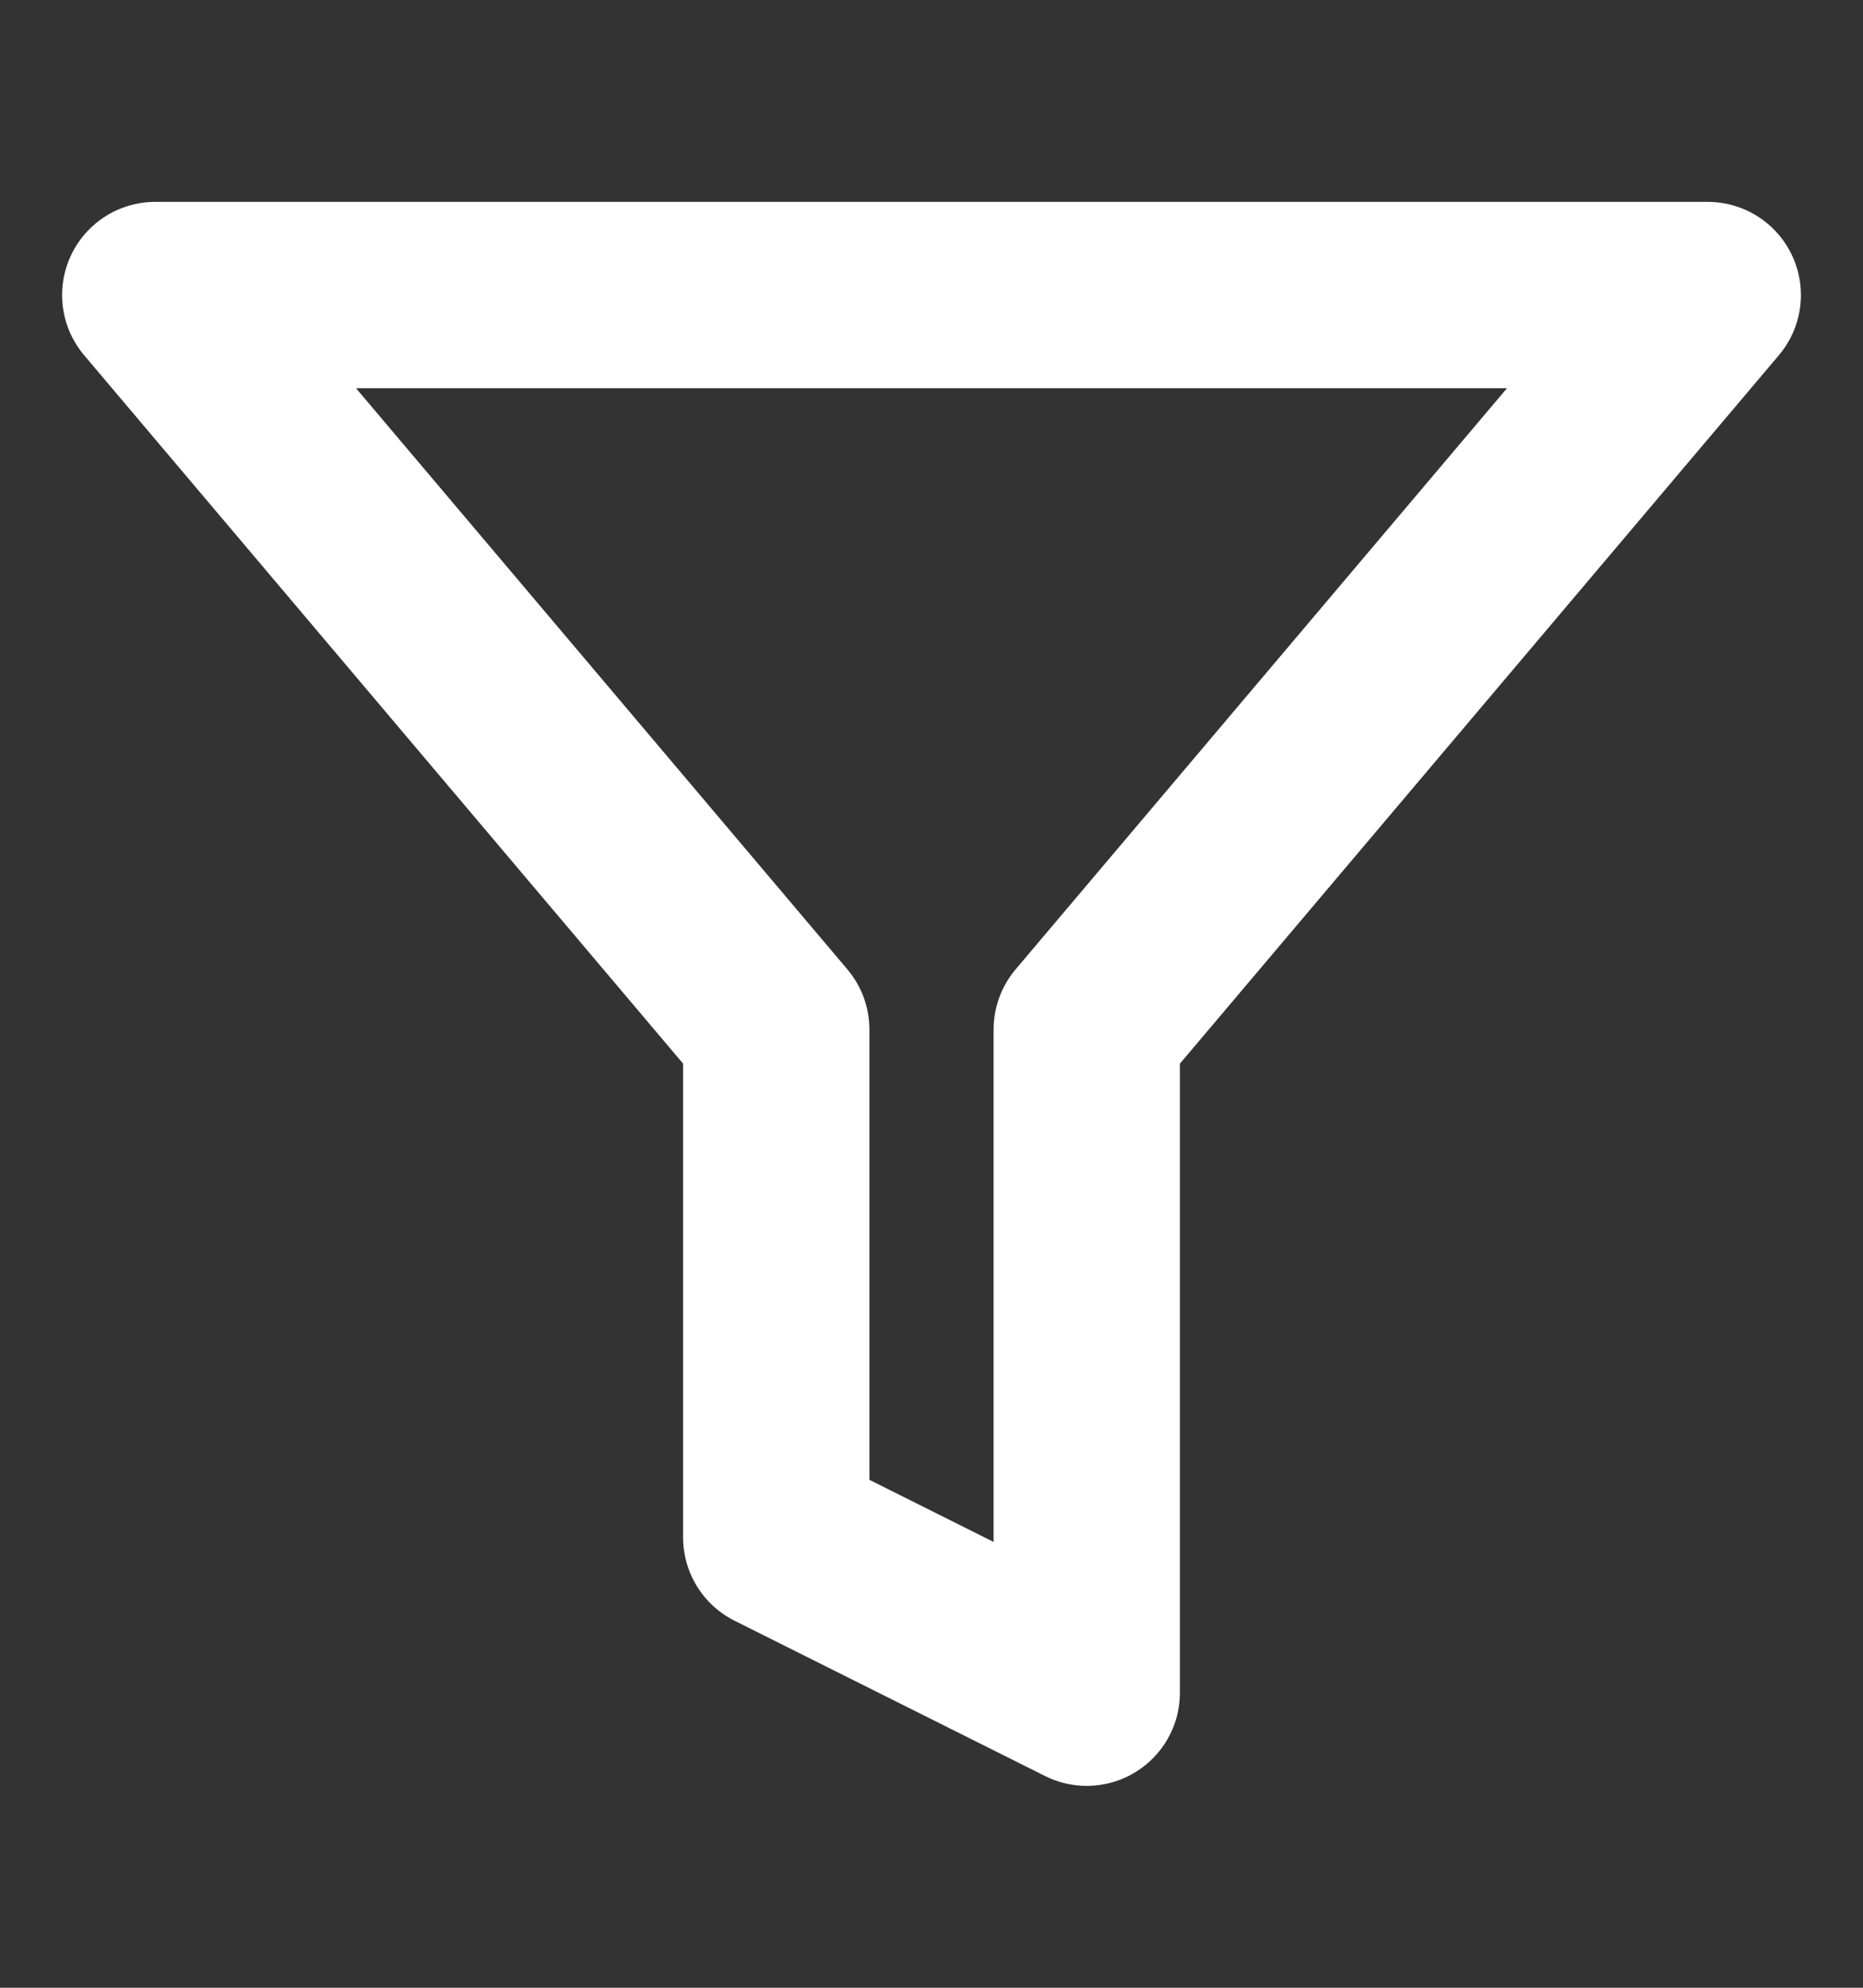 <svg width="15" height="16" viewBox="0 0 15 16" fill="none" xmlns="http://www.w3.org/2000/svg">
<rect x="0" y="0" width="15" height="16" fill="#333333" stroke="none"/>
<g id="filter">
<path id="Vector" d="M13.75 2.375H1.25L6.25 8.287V12.375L8.75 13.625V8.287L13.75 2.375Z" stroke="white" stroke-width="1.5" stroke-linecap="round" stroke-linejoin="round"/>
</g>
</svg>
